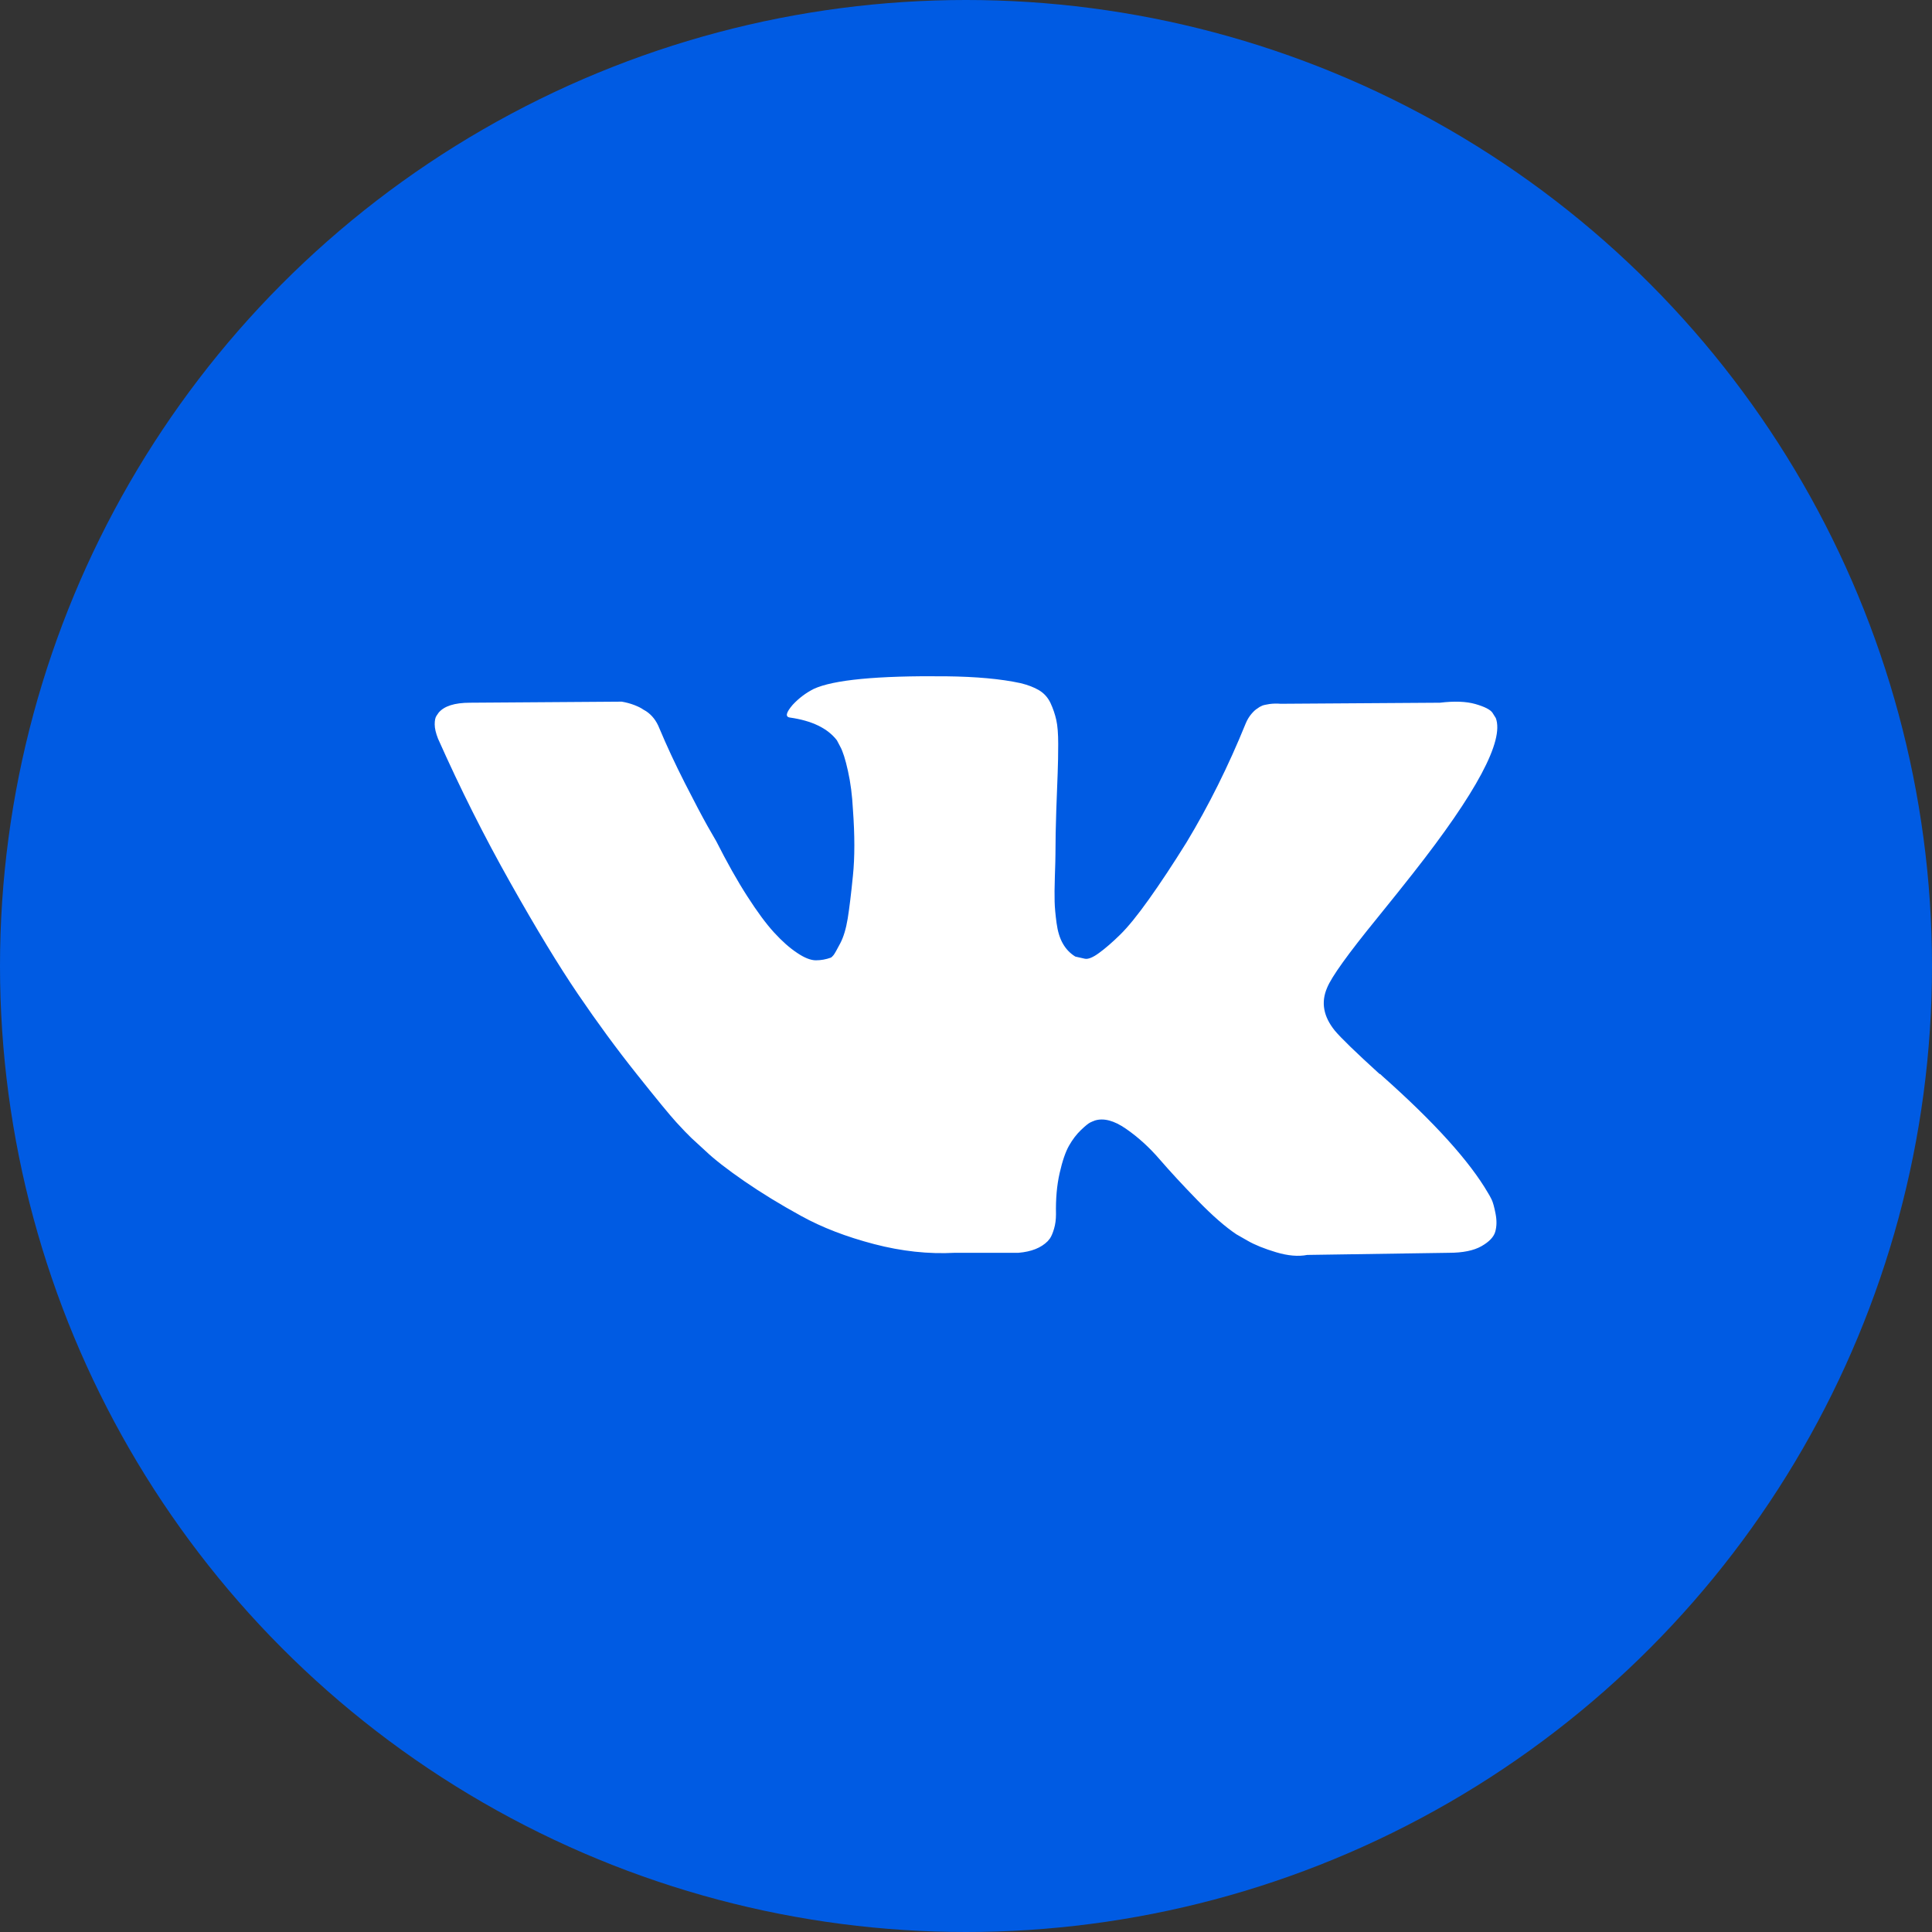 <svg width="40" height="40" viewBox="0 0 40 40" fill="none" xmlns="http://www.w3.org/2000/svg">
<rect x="0" y="0" width="40" height="40" fill="#333333" stroke="none"/>
<g id="&#208;&#161;&#208;&#190;&#209;&#134;&#209;&#129;&#208;&#181;&#209;&#130;&#208;&#184;">
<circle id="Ellipse 3" cx="20" cy="20" r="20" fill="#005BE3"/>
<path id="Vector" d="M28.506 19.017C28.819 18.63 29.068 18.32 29.251 18.086C30.572 16.407 31.145 15.334 30.969 14.867L30.9 14.757C30.855 14.691 30.736 14.631 30.545 14.576C30.354 14.522 30.11 14.513 29.812 14.549L26.513 14.571C26.437 14.564 26.361 14.566 26.284 14.576C26.208 14.588 26.158 14.599 26.135 14.609C26.112 14.62 26.093 14.629 26.078 14.637L26.032 14.669C25.994 14.691 25.952 14.73 25.906 14.785C25.861 14.839 25.822 14.903 25.792 14.976C25.433 15.86 25.024 16.681 24.566 17.44C24.284 17.893 24.024 18.286 23.788 18.617C23.551 18.95 23.352 19.194 23.192 19.351C23.032 19.508 22.886 19.634 22.756 19.729C22.627 19.824 22.527 19.864 22.459 19.849C22.39 19.835 22.325 19.82 22.264 19.805C22.157 19.74 22.071 19.651 22.006 19.537C21.941 19.424 21.898 19.282 21.875 19.11C21.852 18.939 21.838 18.791 21.835 18.666C21.831 18.542 21.833 18.367 21.84 18.141C21.848 17.914 21.852 17.761 21.852 17.681C21.852 17.404 21.858 17.102 21.869 16.777C21.88 16.453 21.89 16.195 21.898 16.005C21.905 15.816 21.909 15.615 21.909 15.403C21.909 15.192 21.896 15.025 21.869 14.905C21.842 14.785 21.802 14.668 21.749 14.554C21.695 14.441 21.617 14.354 21.514 14.292C21.41 14.23 21.283 14.181 21.13 14.144C20.725 14.056 20.21 14.009 19.584 14.002C18.163 13.987 17.251 14.075 16.846 14.264C16.686 14.345 16.54 14.454 16.411 14.593C16.273 14.754 16.254 14.842 16.354 14.856C16.812 14.921 17.136 15.079 17.327 15.327L17.396 15.458C17.449 15.553 17.503 15.721 17.556 15.962C17.61 16.203 17.644 16.469 17.659 16.761C17.698 17.294 17.698 17.75 17.659 18.13C17.621 18.51 17.585 18.805 17.551 19.017C17.516 19.229 17.465 19.4 17.396 19.531C17.327 19.663 17.282 19.743 17.259 19.773C17.235 19.802 17.216 19.82 17.201 19.827C17.102 19.863 16.999 19.882 16.892 19.882C16.785 19.882 16.655 19.831 16.503 19.728C16.35 19.627 16.191 19.486 16.027 19.307C15.863 19.128 15.678 18.878 15.472 18.557C15.265 18.236 15.052 17.856 14.83 17.418L14.647 17.1C14.533 16.896 14.376 16.599 14.177 16.208C13.979 15.818 13.803 15.44 13.65 15.075C13.589 14.921 13.498 14.805 13.376 14.724L13.319 14.691C13.28 14.662 13.219 14.631 13.135 14.598C13.051 14.566 12.963 14.542 12.872 14.527L9.733 14.549C9.412 14.549 9.195 14.618 9.08 14.757L9.035 14.823C9.011 14.86 9 14.918 9 14.998C9 15.079 9.023 15.177 9.069 15.294C9.527 16.323 10.025 17.316 10.564 18.272C11.102 19.229 11.57 19.999 11.967 20.583C12.364 21.167 12.768 21.718 13.181 22.236C13.594 22.755 13.867 23.087 14 23.233C14.133 23.379 14.239 23.488 14.315 23.561L14.601 23.824C14.784 23.999 15.054 24.209 15.409 24.454C15.764 24.699 16.157 24.939 16.589 25.176C17.02 25.414 17.522 25.607 18.095 25.757C18.668 25.907 19.225 25.967 19.767 25.938H21.084C21.352 25.916 21.554 25.836 21.692 25.697L21.737 25.642C21.767 25.599 21.796 25.531 21.823 25.44C21.85 25.349 21.863 25.248 21.863 25.139C21.856 24.825 21.881 24.541 21.938 24.29C21.995 24.038 22.06 23.848 22.133 23.72C22.205 23.593 22.287 23.485 22.379 23.397C22.471 23.309 22.535 23.257 22.574 23.239C22.612 23.221 22.642 23.208 22.665 23.2C22.848 23.142 23.064 23.198 23.312 23.37C23.561 23.542 23.794 23.753 24.011 24.005C24.229 24.257 24.49 24.54 24.796 24.854C25.101 25.168 25.368 25.401 25.598 25.555L25.827 25.686C25.979 25.774 26.178 25.854 26.422 25.927C26.667 26 26.881 26.018 27.064 25.982L29.996 25.938C30.286 25.938 30.512 25.892 30.672 25.801C30.832 25.71 30.928 25.609 30.958 25.5C30.989 25.39 30.991 25.267 30.964 25.128C30.937 24.989 30.91 24.892 30.884 24.838C30.857 24.783 30.832 24.737 30.809 24.701C30.427 24.044 29.698 23.237 28.622 22.281L28.599 22.259L28.587 22.248L28.576 22.237H28.564C28.075 21.792 27.766 21.493 27.637 21.339C27.4 21.047 27.346 20.752 27.476 20.452C27.567 20.225 27.911 19.747 28.506 19.017Z" fill="white"/>
</g>
</svg>
